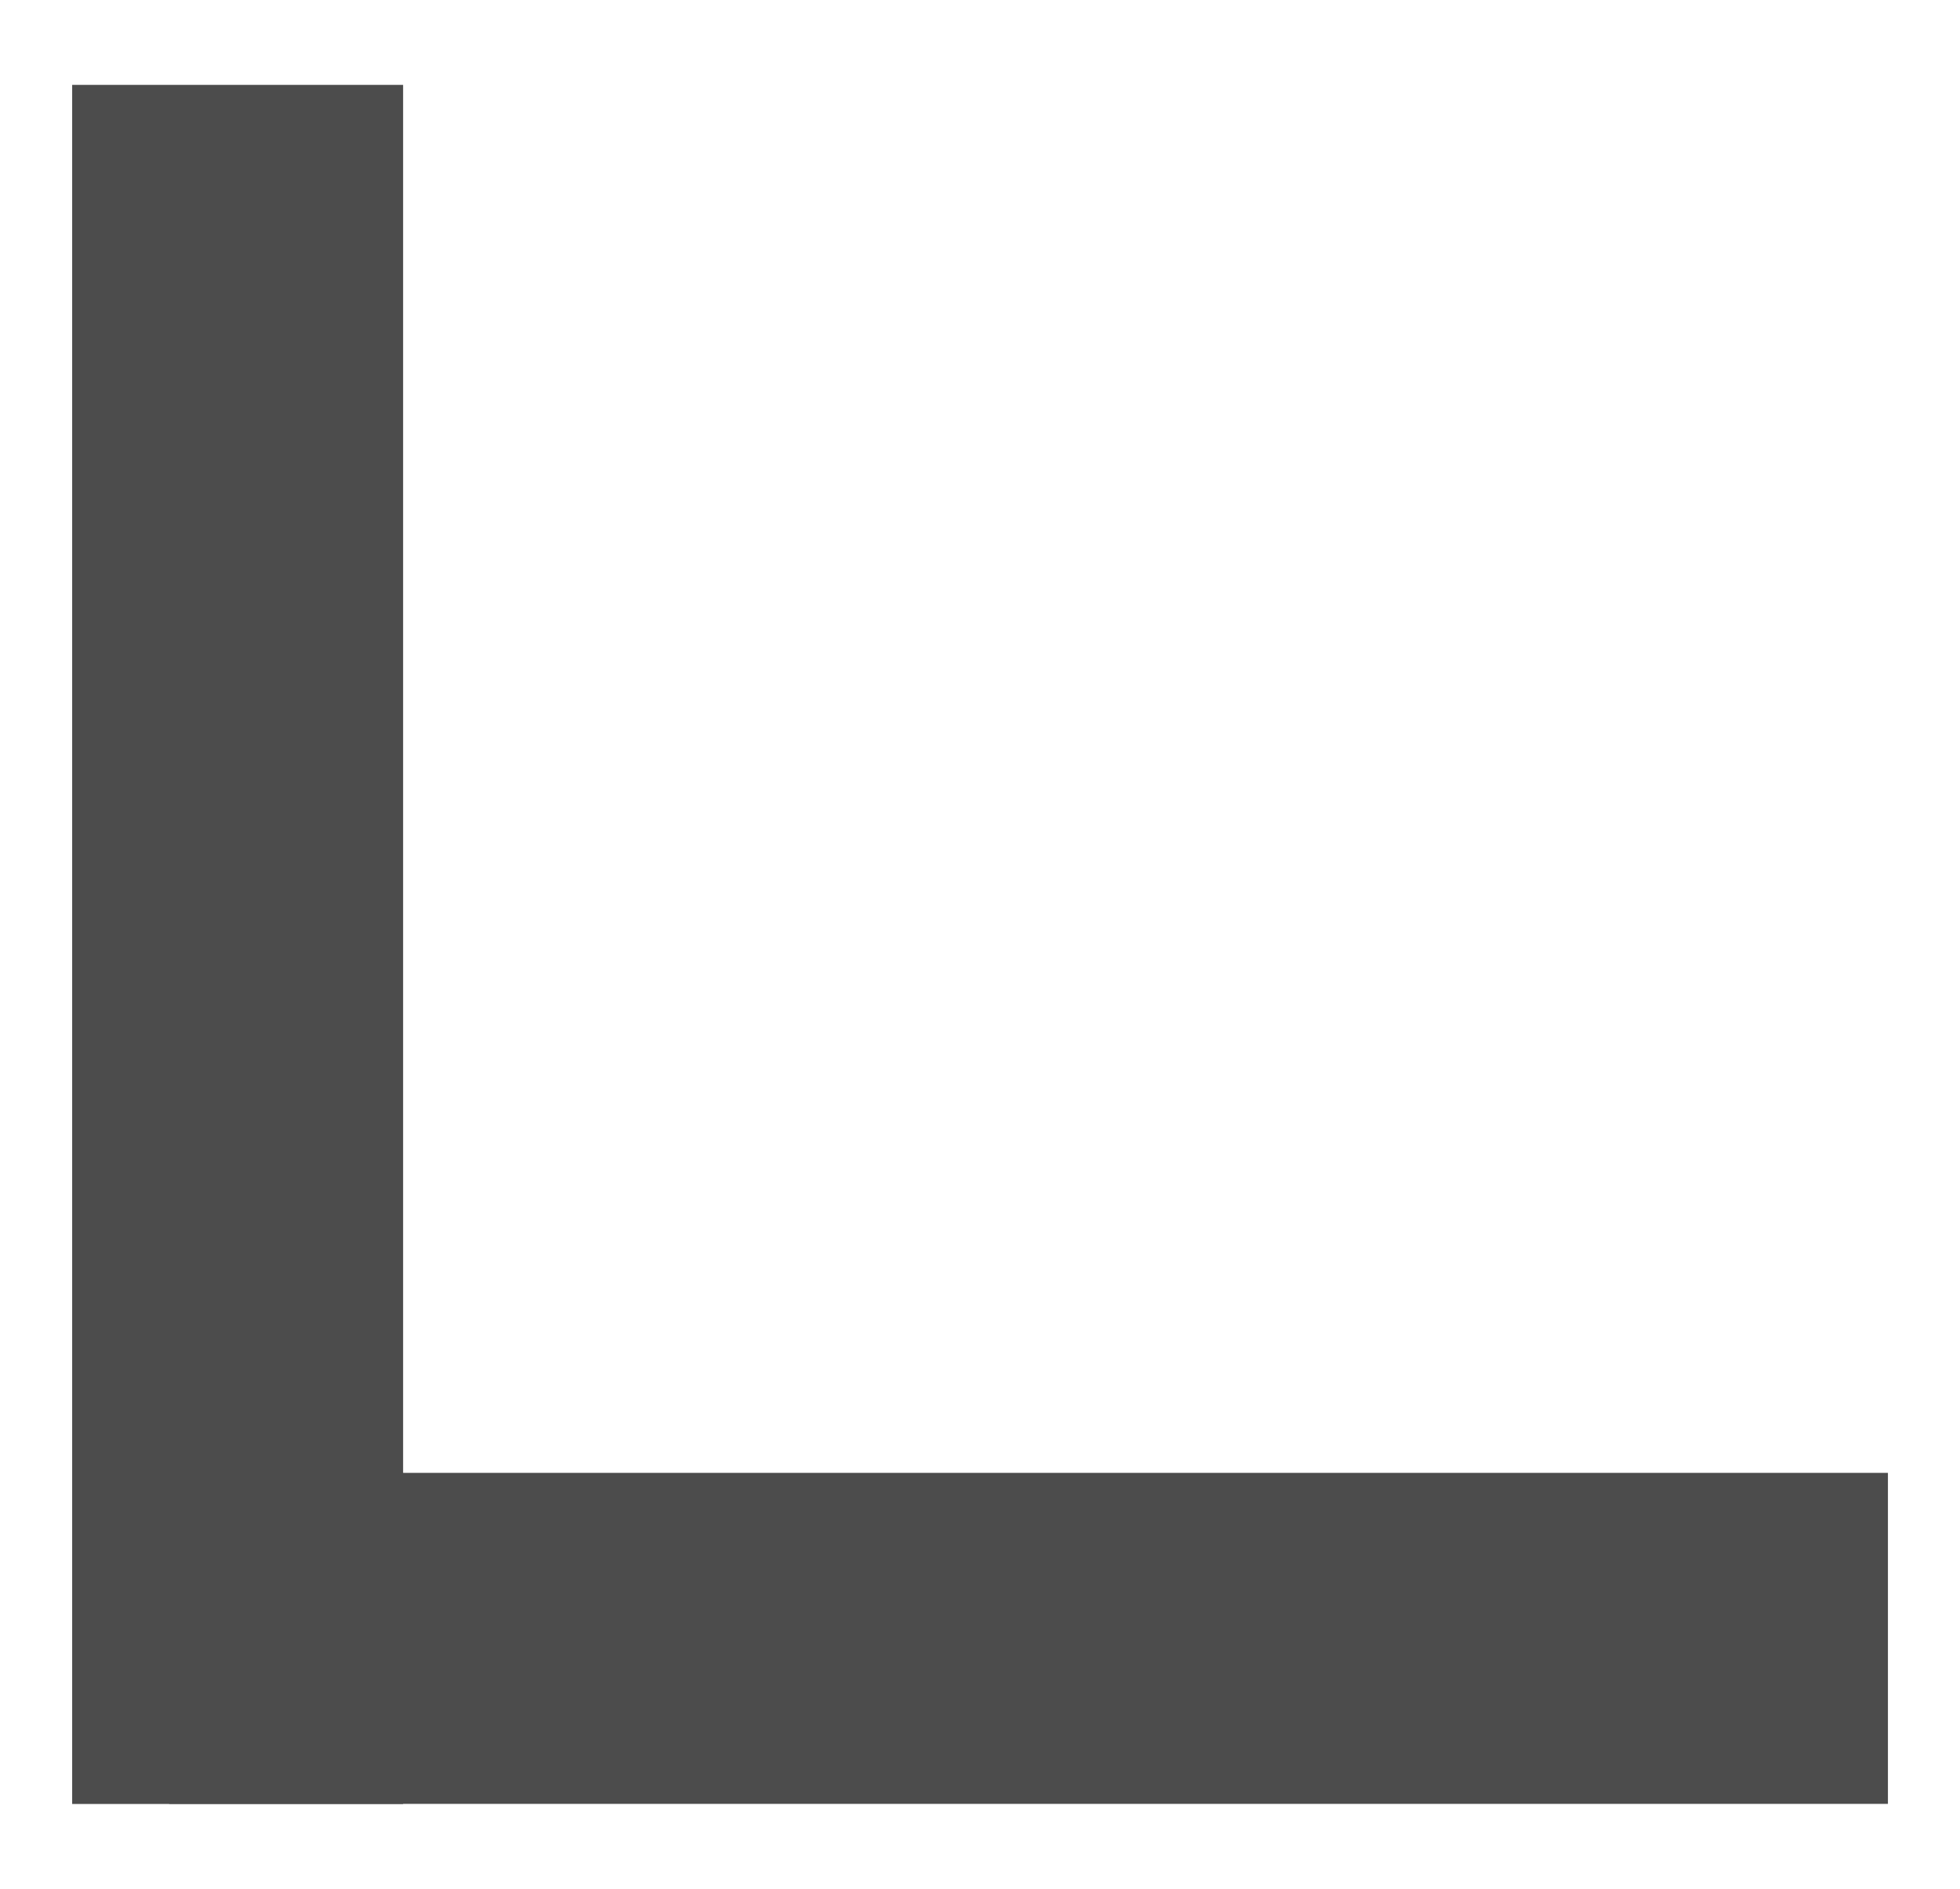 <?xml version="1.0" encoding="UTF-8"?>
<svg id="_레이어_1" data-name="레이어 1" xmlns="http://www.w3.org/2000/svg" version="1.1" viewBox="0 0 205.33 197.83">
  <defs>
    <style>
      .cls-1 {
        fill: #5c72e9;
      }

      .cls-1, .cls-2 {
        stroke-width: 0px;
      }

      .cls-2 {
        fill: #4c4c4c;
      }

      .cls-3 {
        display: none;
      }
    </style>
  </defs>
  <g class="cls-3">
    <rect class="cls-1" width="73.78" height="73.78"/>
    <rect class="cls-1" x="131.56" width="73.78" height="73.78"/>
    <rect class="cls-1" y="123.89" width="73.78" height="73.78"/>
    <rect class="cls-1" x="131.56" y="123.89" width="73.78" height="73.78"/>
  </g>
  <g class="cls-3">
    <rect class="cls-1" width="205.33" height="23.61"/>
    <rect class="cls-1" y="43.56" width="205.33" height="23.61"/>
    <rect class="cls-1" y="87.11" width="205.33" height="23.61"/>
    <rect class="cls-1" y="130.67" width="205.33" height="23.61"/>
    <rect class="cls-1" y="174.22" width="205.33" height="23.61"/>
  </g>
  <rect class="cls-2" x="7.56" y="8.89" width="34.67" height="180.06"/>
  <rect class="cls-2" x="90.42" y="81.58" width="34.67" height="180.06" transform="translate(-63.86 279.36) rotate(-90)"/>
</svg>